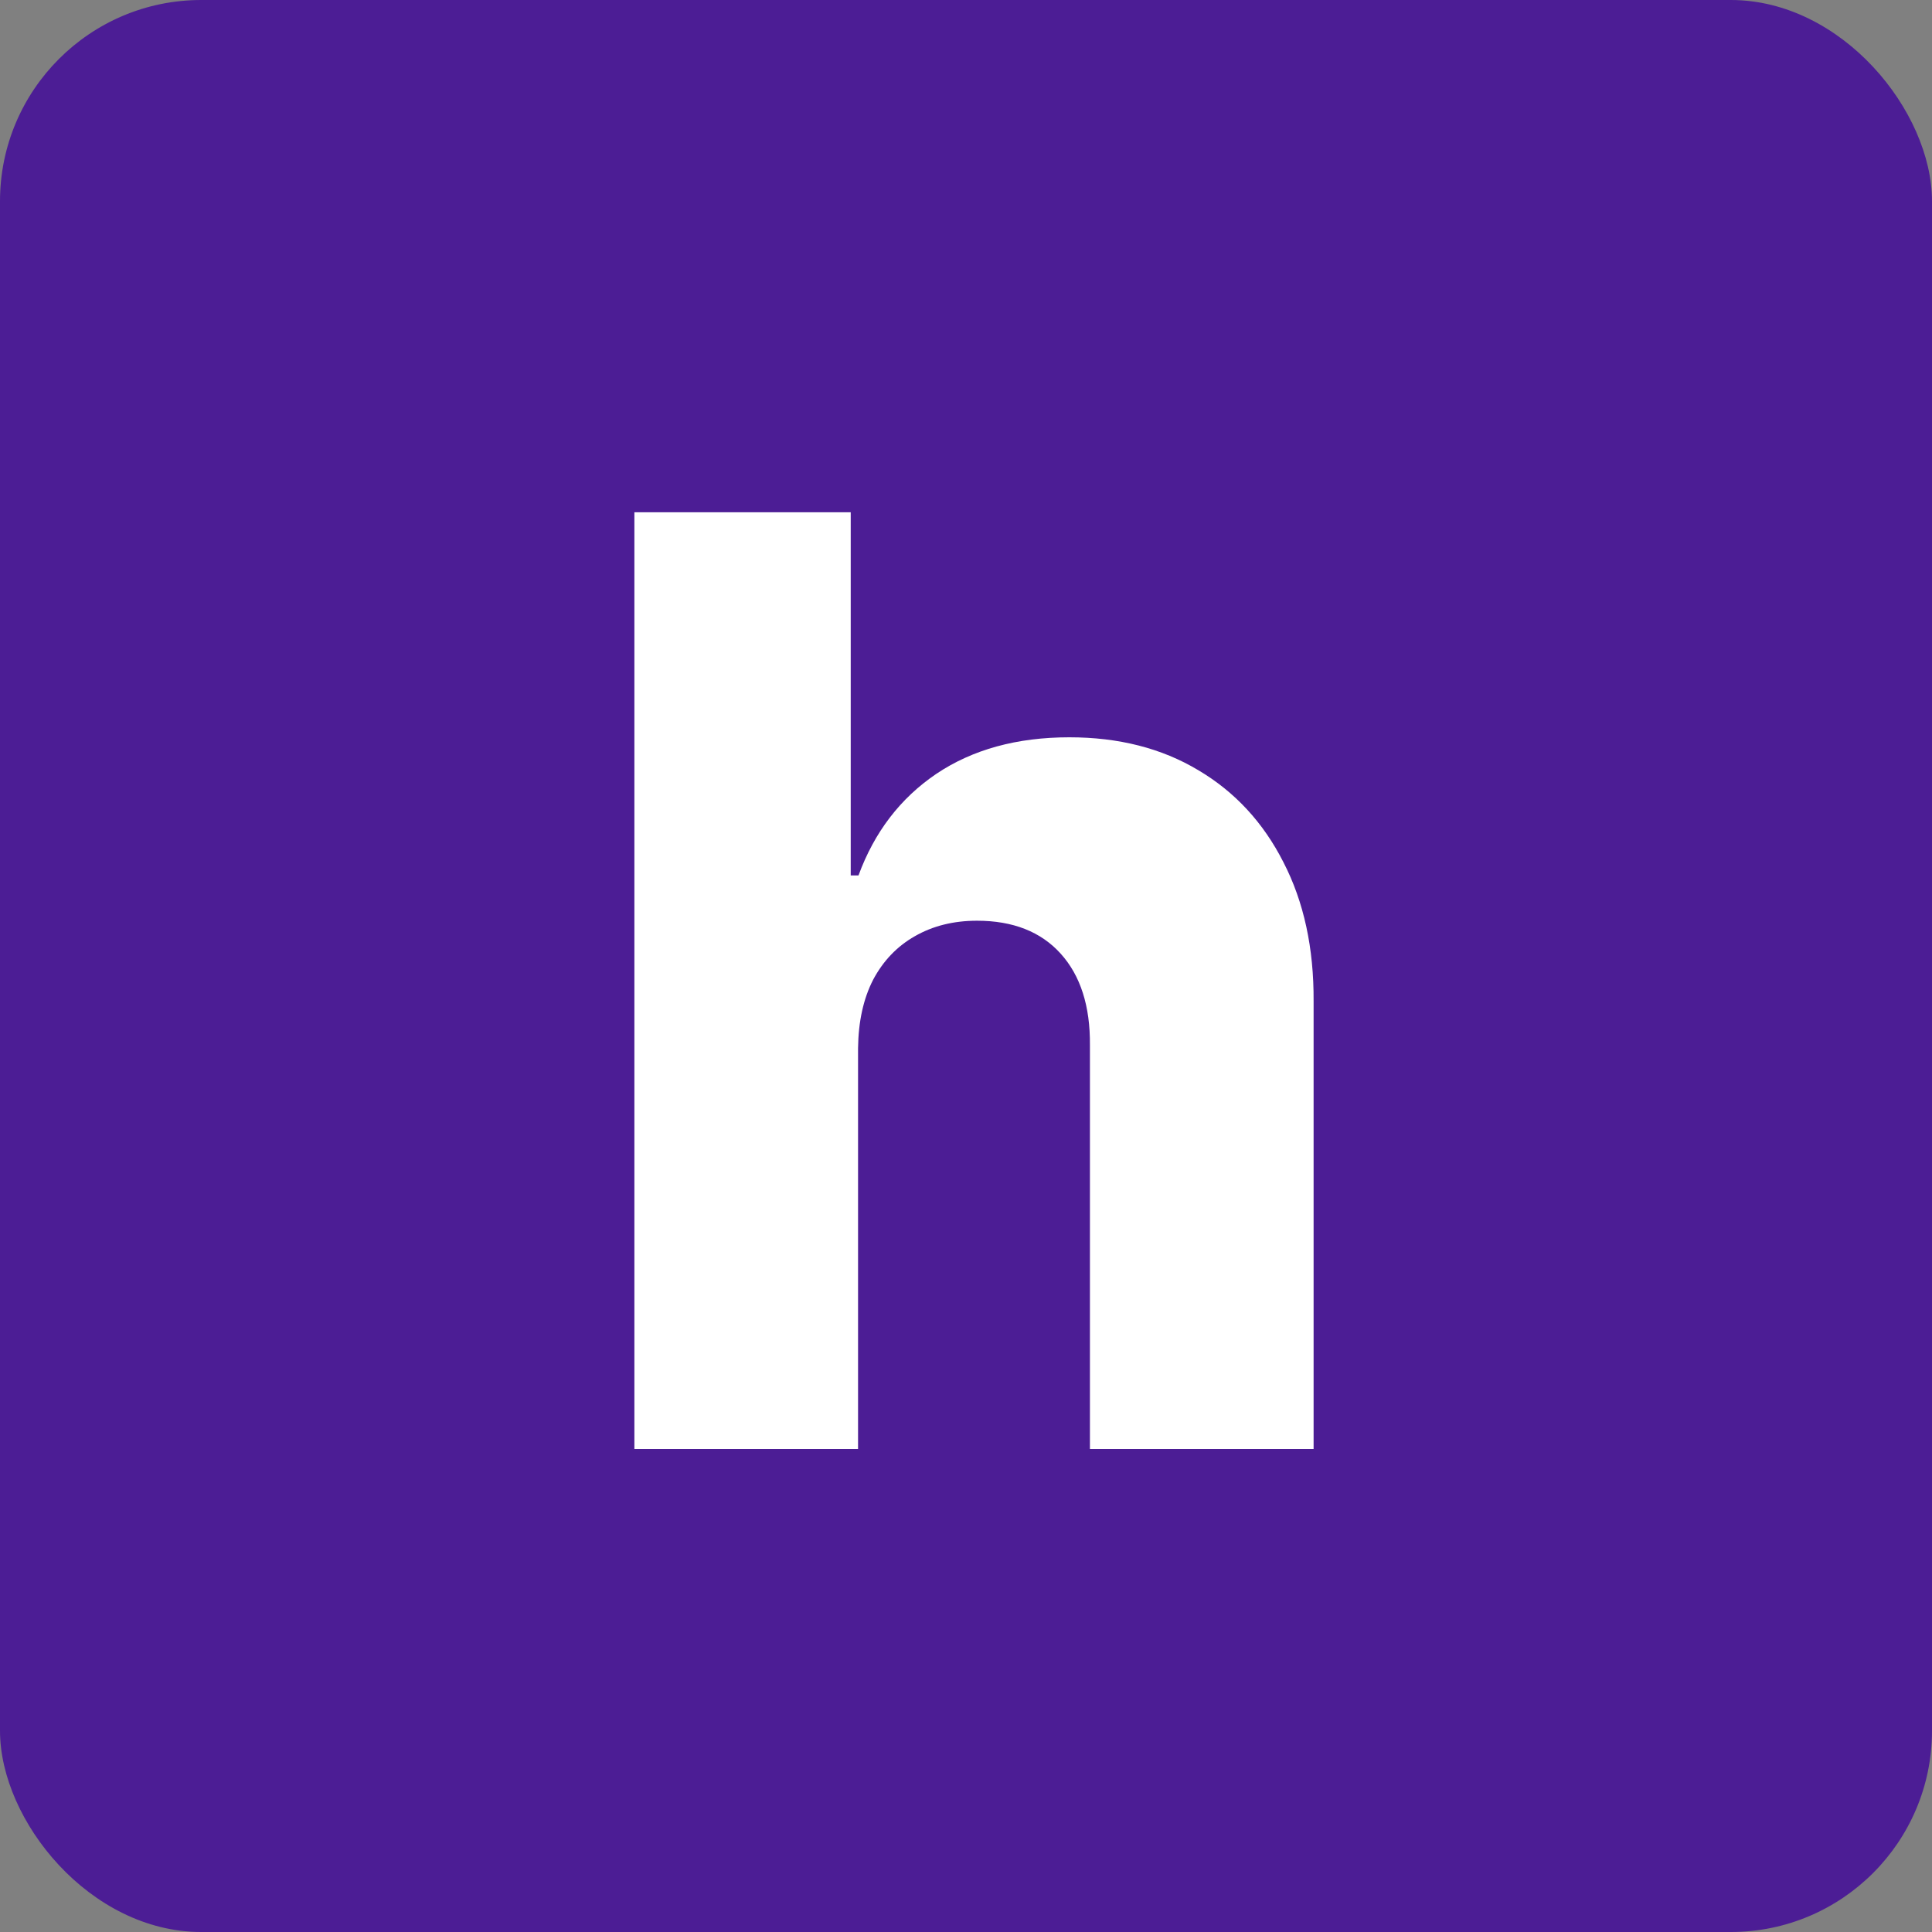 <svg width="48" height="48" viewBox="0 0 48 48" fill="none" xmlns="http://www.w3.org/2000/svg">
<rect x="0" y="0" width="48" height="48" fill="#808080" stroke="none"/>
<rect width="48" height="48" rx="5" fill="#4C1D95"/>
<path d="M21.318 26.046V36H15.761V12.727H21.136V21.75H21.329C21.724 20.674 22.367 19.833 23.261 19.227C24.163 18.621 25.265 18.318 26.568 18.318C27.796 18.318 28.864 18.591 29.773 19.136C30.682 19.674 31.386 20.436 31.886 21.421C32.394 22.405 32.644 23.557 32.636 24.875V36H27.079V25.966C27.087 24.996 26.845 24.239 26.352 23.693C25.86 23.148 25.167 22.875 24.273 22.875C23.689 22.875 23.174 23.004 22.727 23.261C22.288 23.511 21.943 23.871 21.693 24.341C21.451 24.811 21.326 25.379 21.318 26.046Z" fill="white"/>
</svg>

